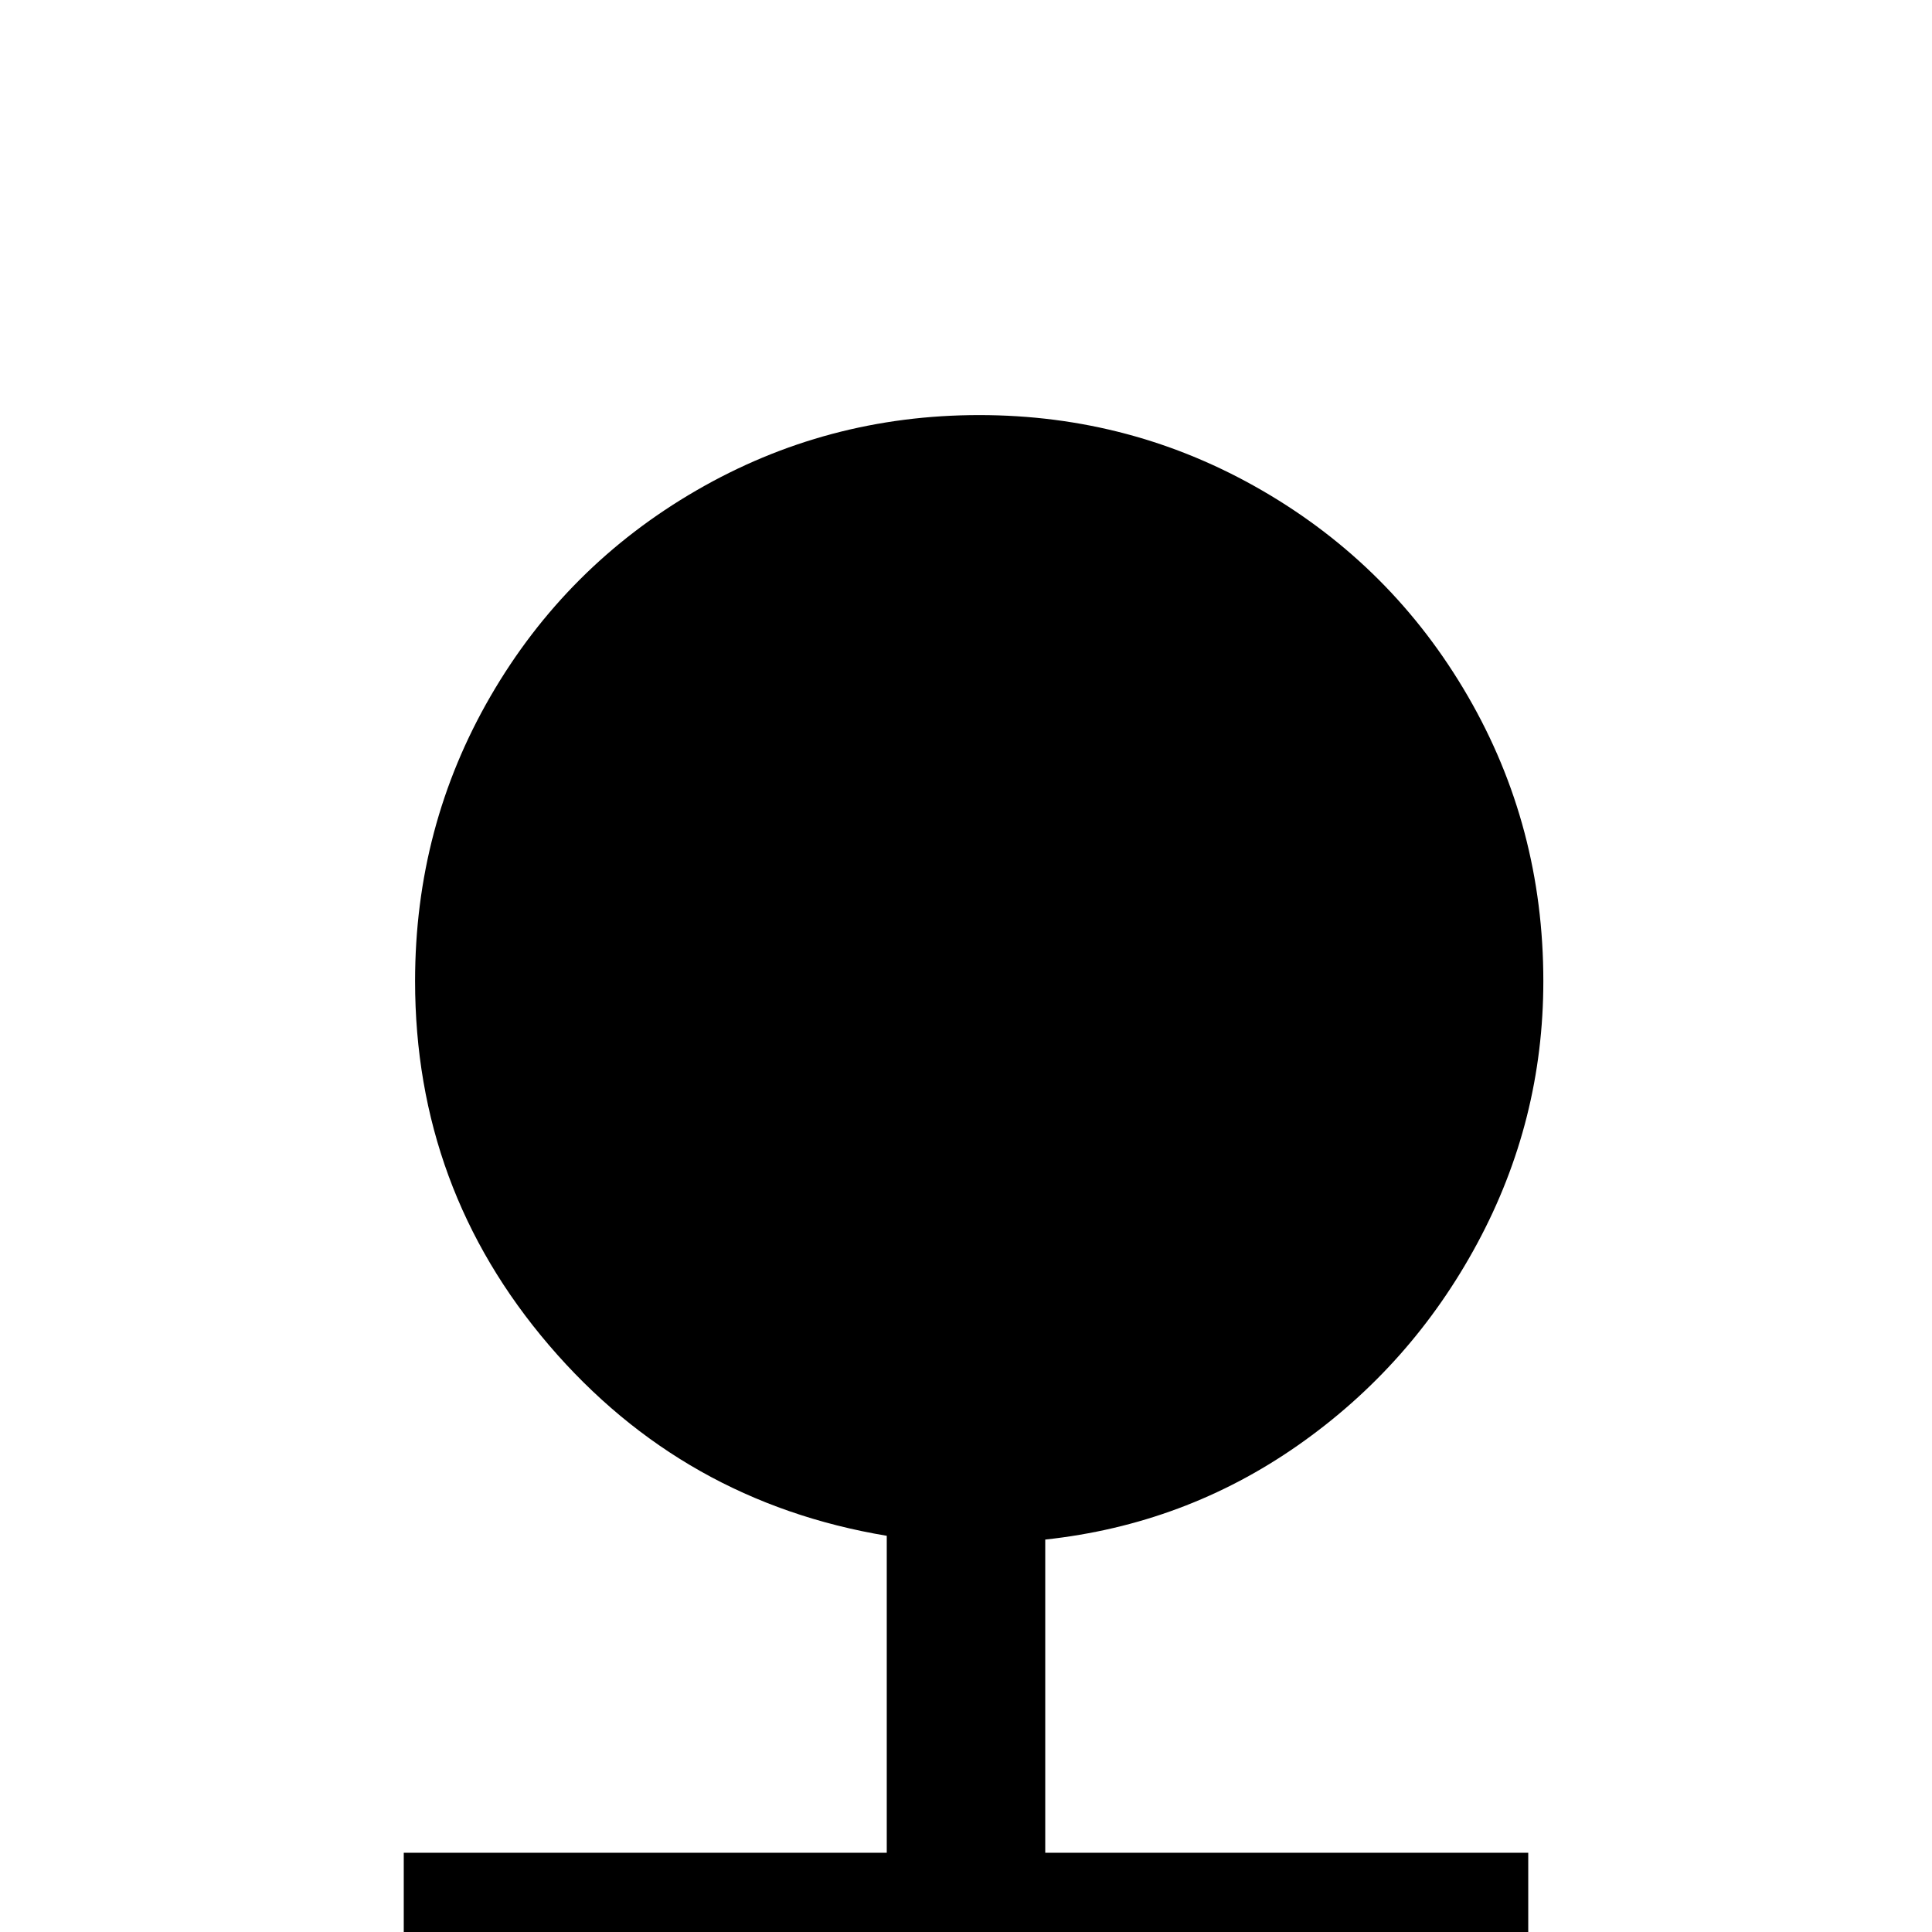<svg xmlns="http://www.w3.org/2000/svg" viewBox="0 -512 512 512">
	<path fill="#000000" d="M277 -104Q314 -108 344 -129Q374 -150 391.5 -182.5Q409 -215 409 -252Q409 -293 389 -327.5Q369 -362 334.5 -382Q300 -402 259.5 -402Q219 -402 184.5 -382Q150 -362 130 -327.5Q110 -293 110 -252Q110 -197 145.5 -155.5Q181 -114 235 -105V-21H107V21H405V-21H277Z"/>
</svg>